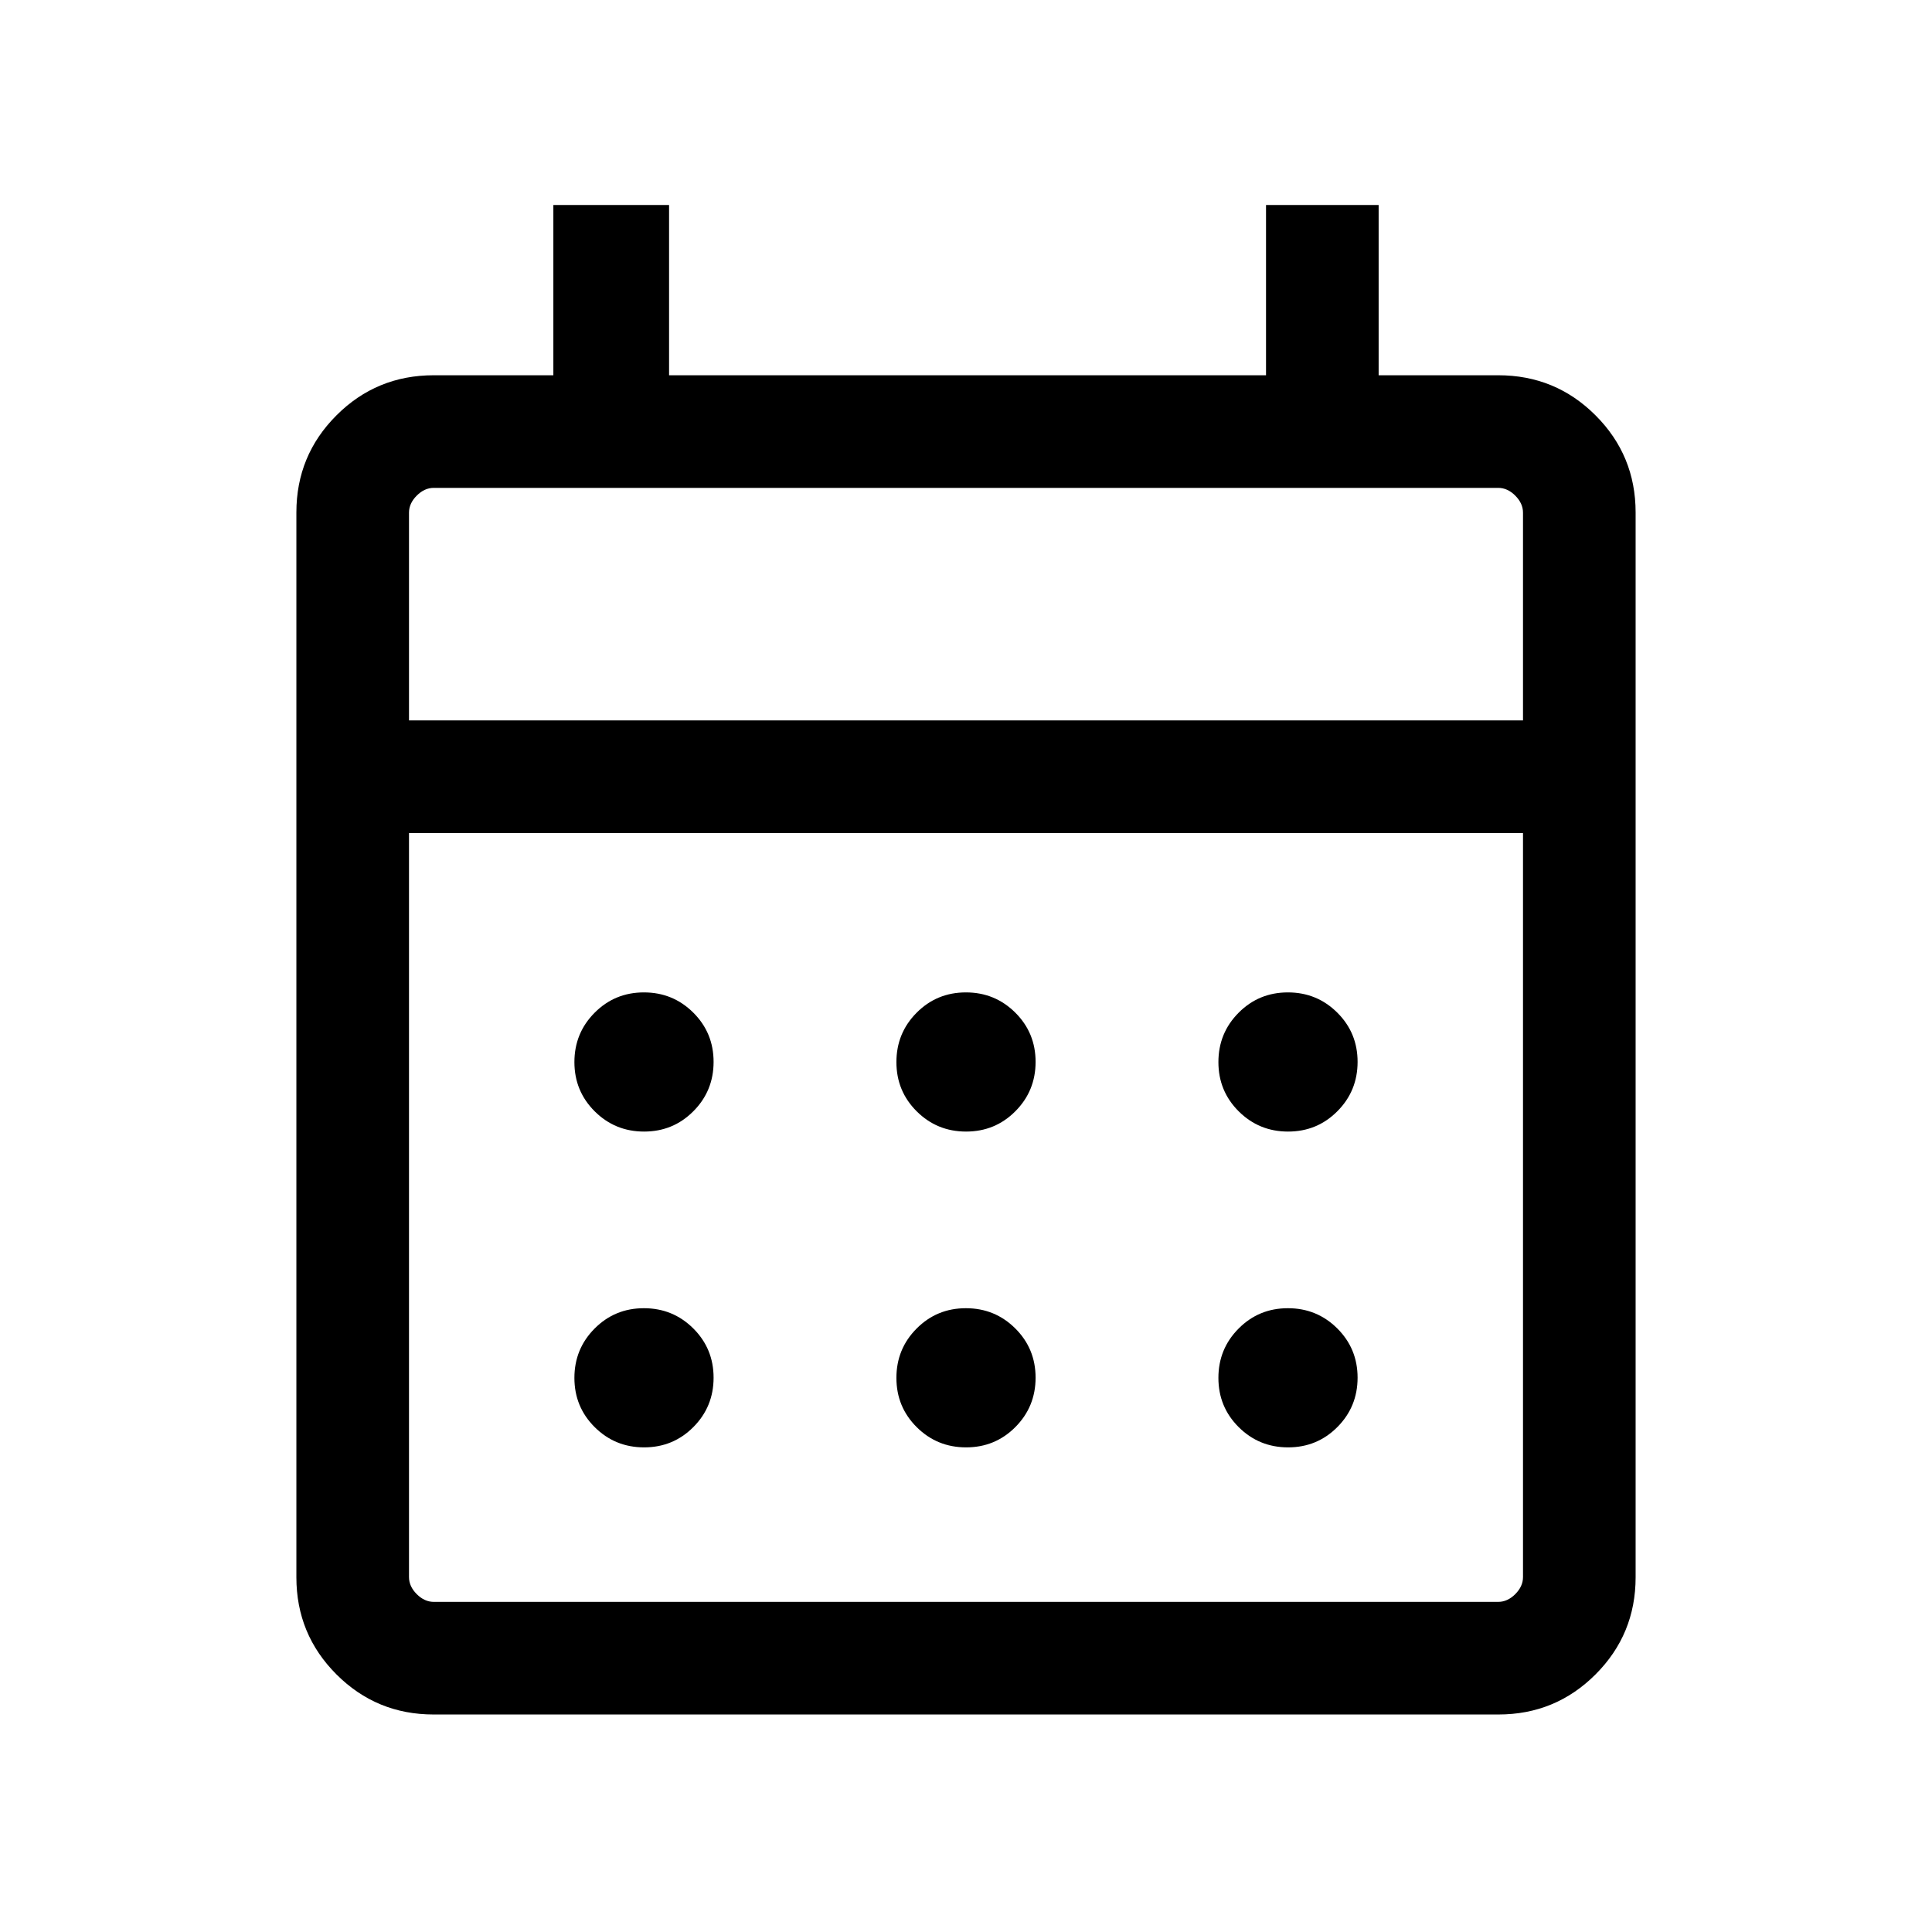 <svg xmlns="http://www.w3.org/2000/svg" height="24px" viewBox="0 -960 960 960" width="24px" fill="#000000"><path d="M215.45-108.08q-28.35 0-48.26-19.91-19.92-19.92-19.92-48.27v-529.1q0-28.35 19.92-48.26 19.91-19.92 48.35-19.92h59.42v-84.61h57.5v84.61h296.62v-84.61h55.96v84.61h59.42q28.44 0 48.35 19.92 19.92 19.91 19.92 48.26v529.1q0 28.35-19.92 48.27-19.91 19.91-48.26 19.91h-529.1Zm.09-55.96h528.92q4.62 0 8.46-3.84 3.85-3.85 3.85-8.47v-369.73H203.23v369.73q0 4.62 3.85 8.47 3.84 3.84 8.46 3.84Zm-12.31-438h553.54v-103.23q0-4.61-3.85-8.46-3.84-3.85-8.46-3.85H215.54q-4.62 0-8.46 3.85-3.85 3.85-3.85 8.46v103.23Zm0 0V-717.58v115.54Zm276.82 204.31q-14.43 0-24.53-10.04-10.1-10.05-10.1-24.48 0-14.44 10.05-24.54 10.04-10.09 24.48-10.09 14.43 0 24.53 10.04 10.1 10.04 10.1 24.48 0 14.44-10.05 24.53-10.04 10.1-24.48 10.1Zm-160 0q-14.43 0-24.53-10.04-10.1-10.05-10.1-24.48 0-14.44 10.05-24.54 10.04-10.09 24.48-10.09 14.43 0 24.53 10.04 10.1 10.04 10.1 24.48 0 14.44-10.05 24.53-10.04 10.1-24.48 10.1Zm320 0q-14.43 0-24.53-10.04-10.1-10.05-10.1-24.48 0-14.44 10.05-24.54 10.04-10.09 24.48-10.09 14.43 0 24.53 10.04 10.1 10.04 10.1 24.48 0 14.44-10.05 24.53-10.04 10.1-24.48 10.1Zm-160 156.92q-14.43 0-24.53-10.04-10.1-10.04-10.1-24.48 0-14.44 10.05-24.53 10.04-10.1 24.48-10.1 14.43 0 24.53 10.04 10.1 10.05 10.1 24.48 0 14.44-10.05 24.54-10.04 10.09-24.48 10.09Zm-160 0q-14.43 0-24.53-10.04-10.1-10.04-10.1-24.48 0-14.44 10.05-24.53 10.04-10.1 24.48-10.1 14.43 0 24.53 10.04 10.1 10.05 10.1 24.48 0 14.44-10.05 24.54-10.04 10.09-24.48 10.09Zm320 0q-14.43 0-24.53-10.04-10.1-10.04-10.1-24.48 0-14.44 10.05-24.53 10.04-10.1 24.48-10.1 14.43 0 24.53 10.04 10.1 10.05 10.1 24.48 0 14.44-10.05 24.54-10.04 10.09-24.48 10.09Z"/></svg>